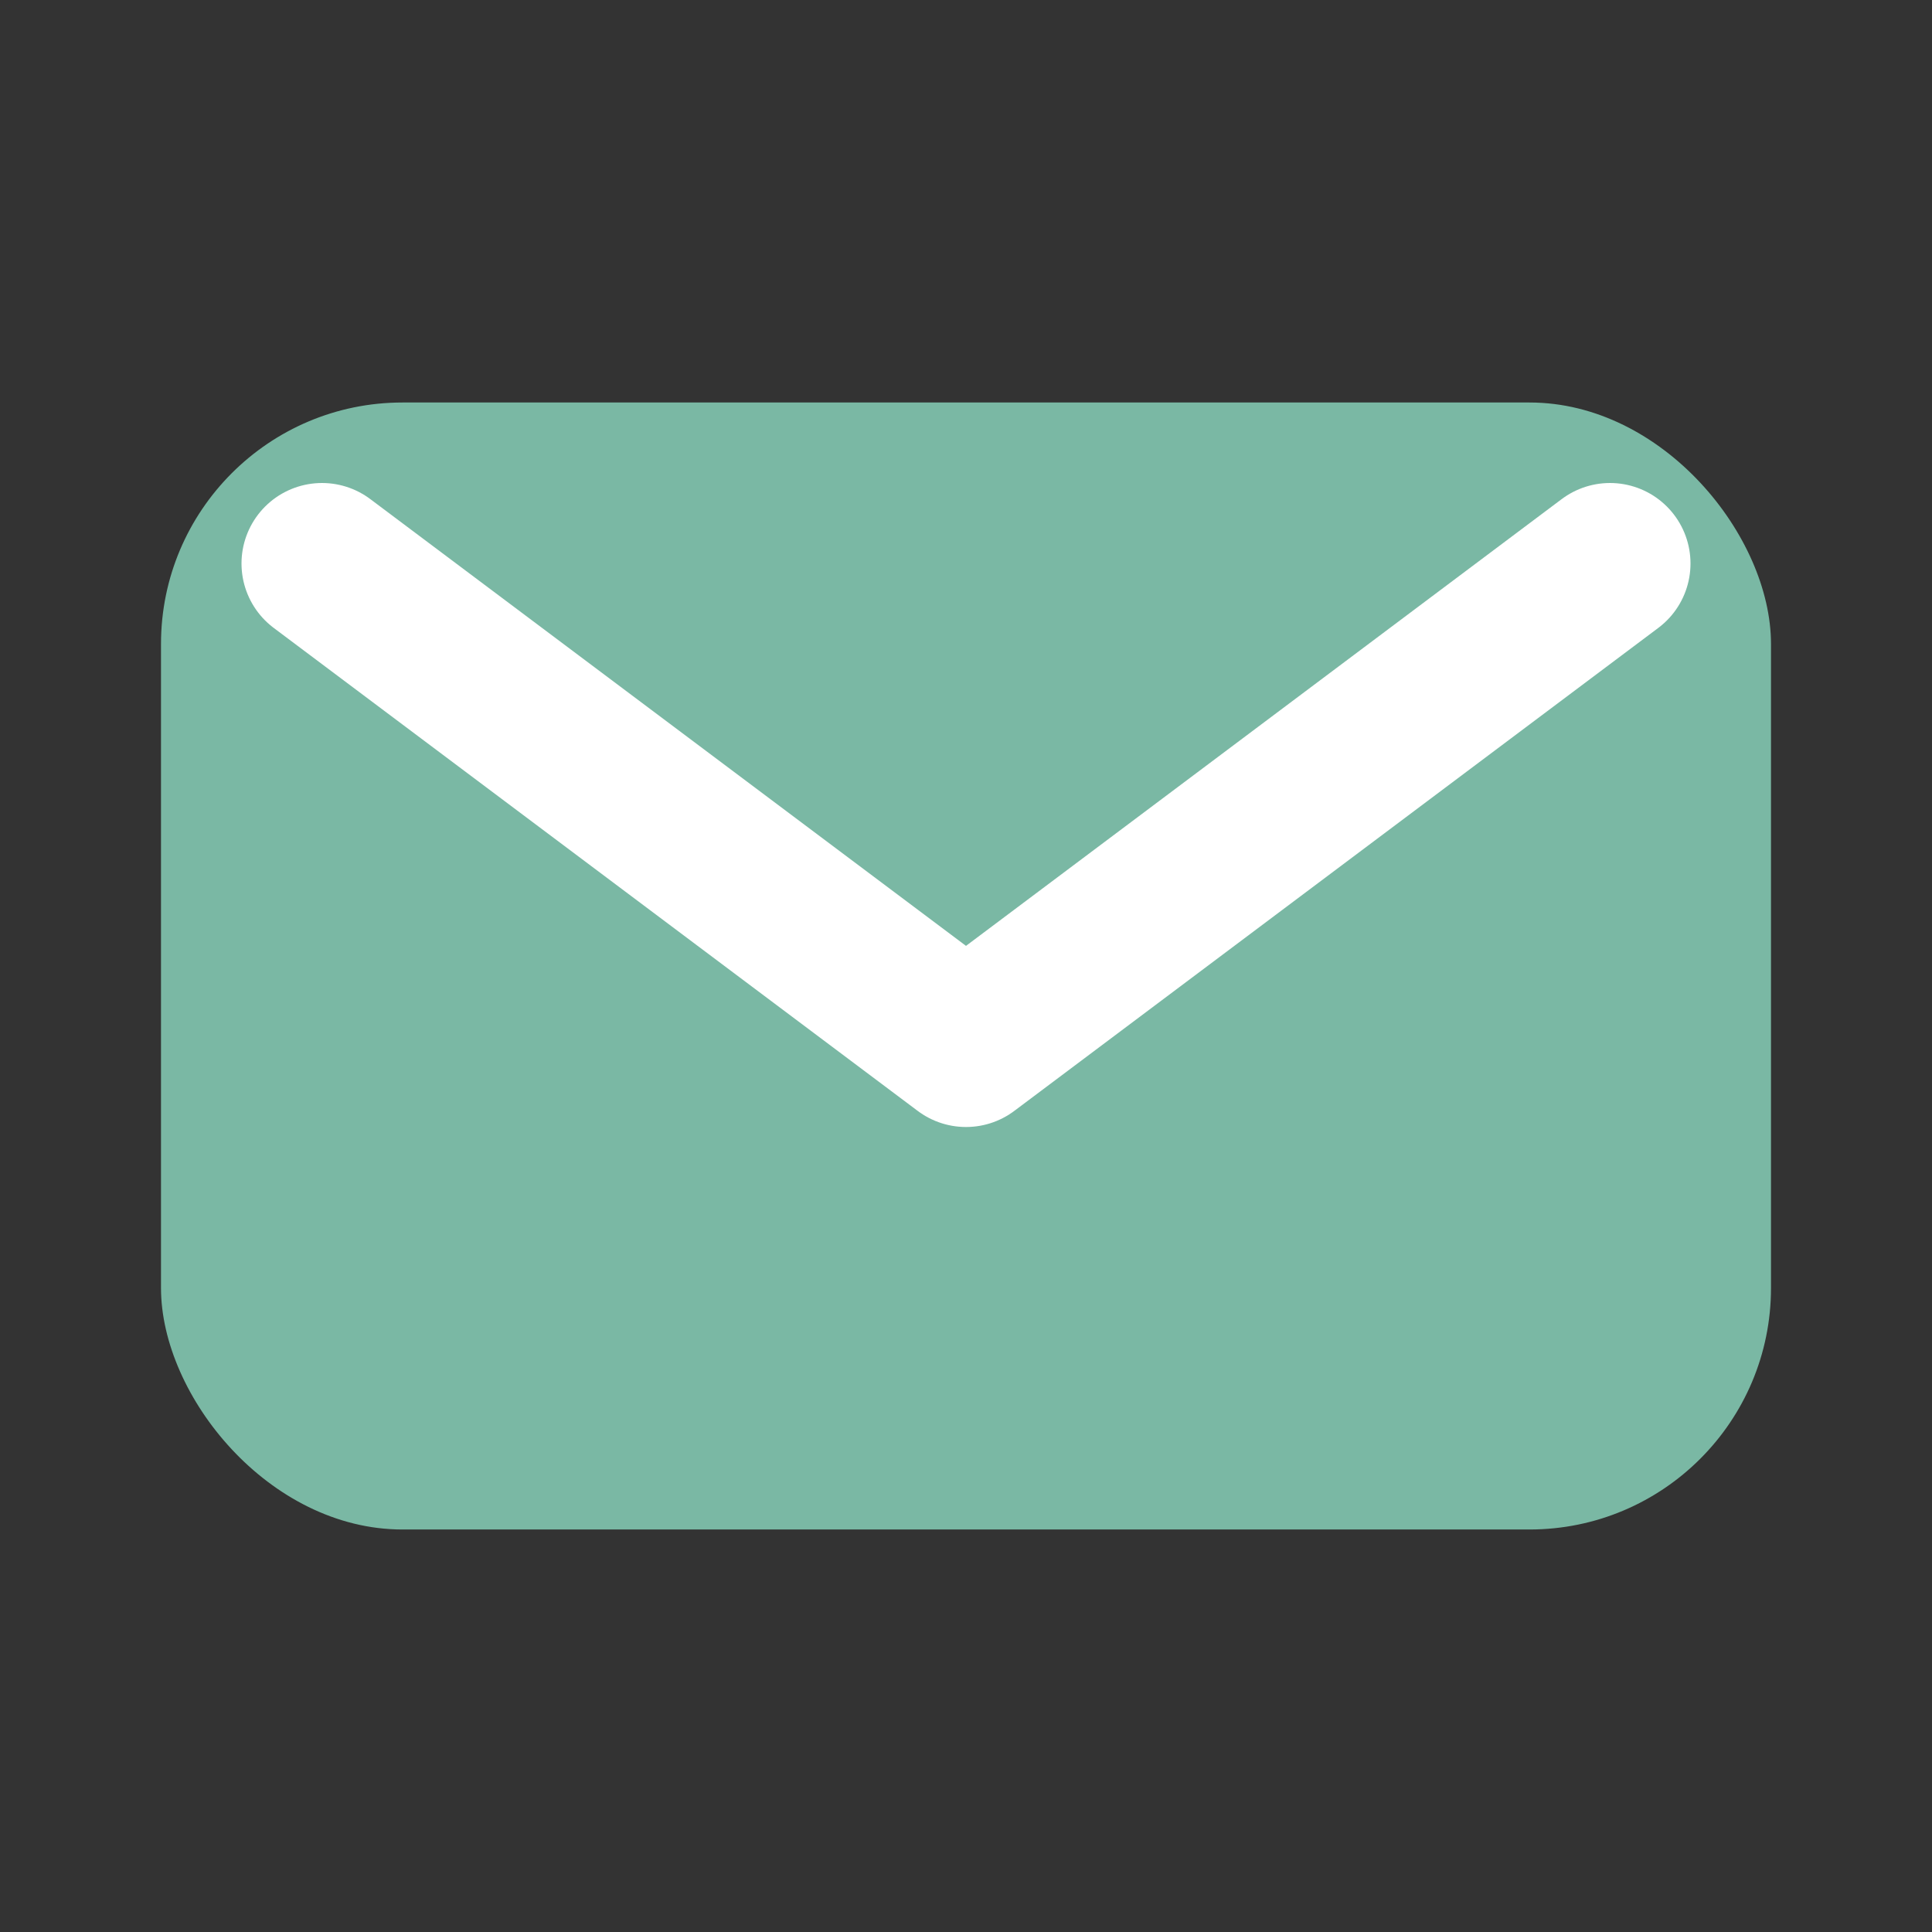 <svg xmlns="http://www.w3.org/2000/svg" viewBox="0 0 24 24" aria-hidden="true">
  <rect x="0" y="0" width="24" height="24" fill="#333333" stroke="none"/>
  <rect x="2" y="5" width="20" height="14" rx="3" fill="#7AB8A4"/>
  <path d="M4 7l8 6 8-6" stroke="#fff" stroke-width="2" fill="none" stroke-linecap="round" stroke-linejoin="round"/>
</svg>
